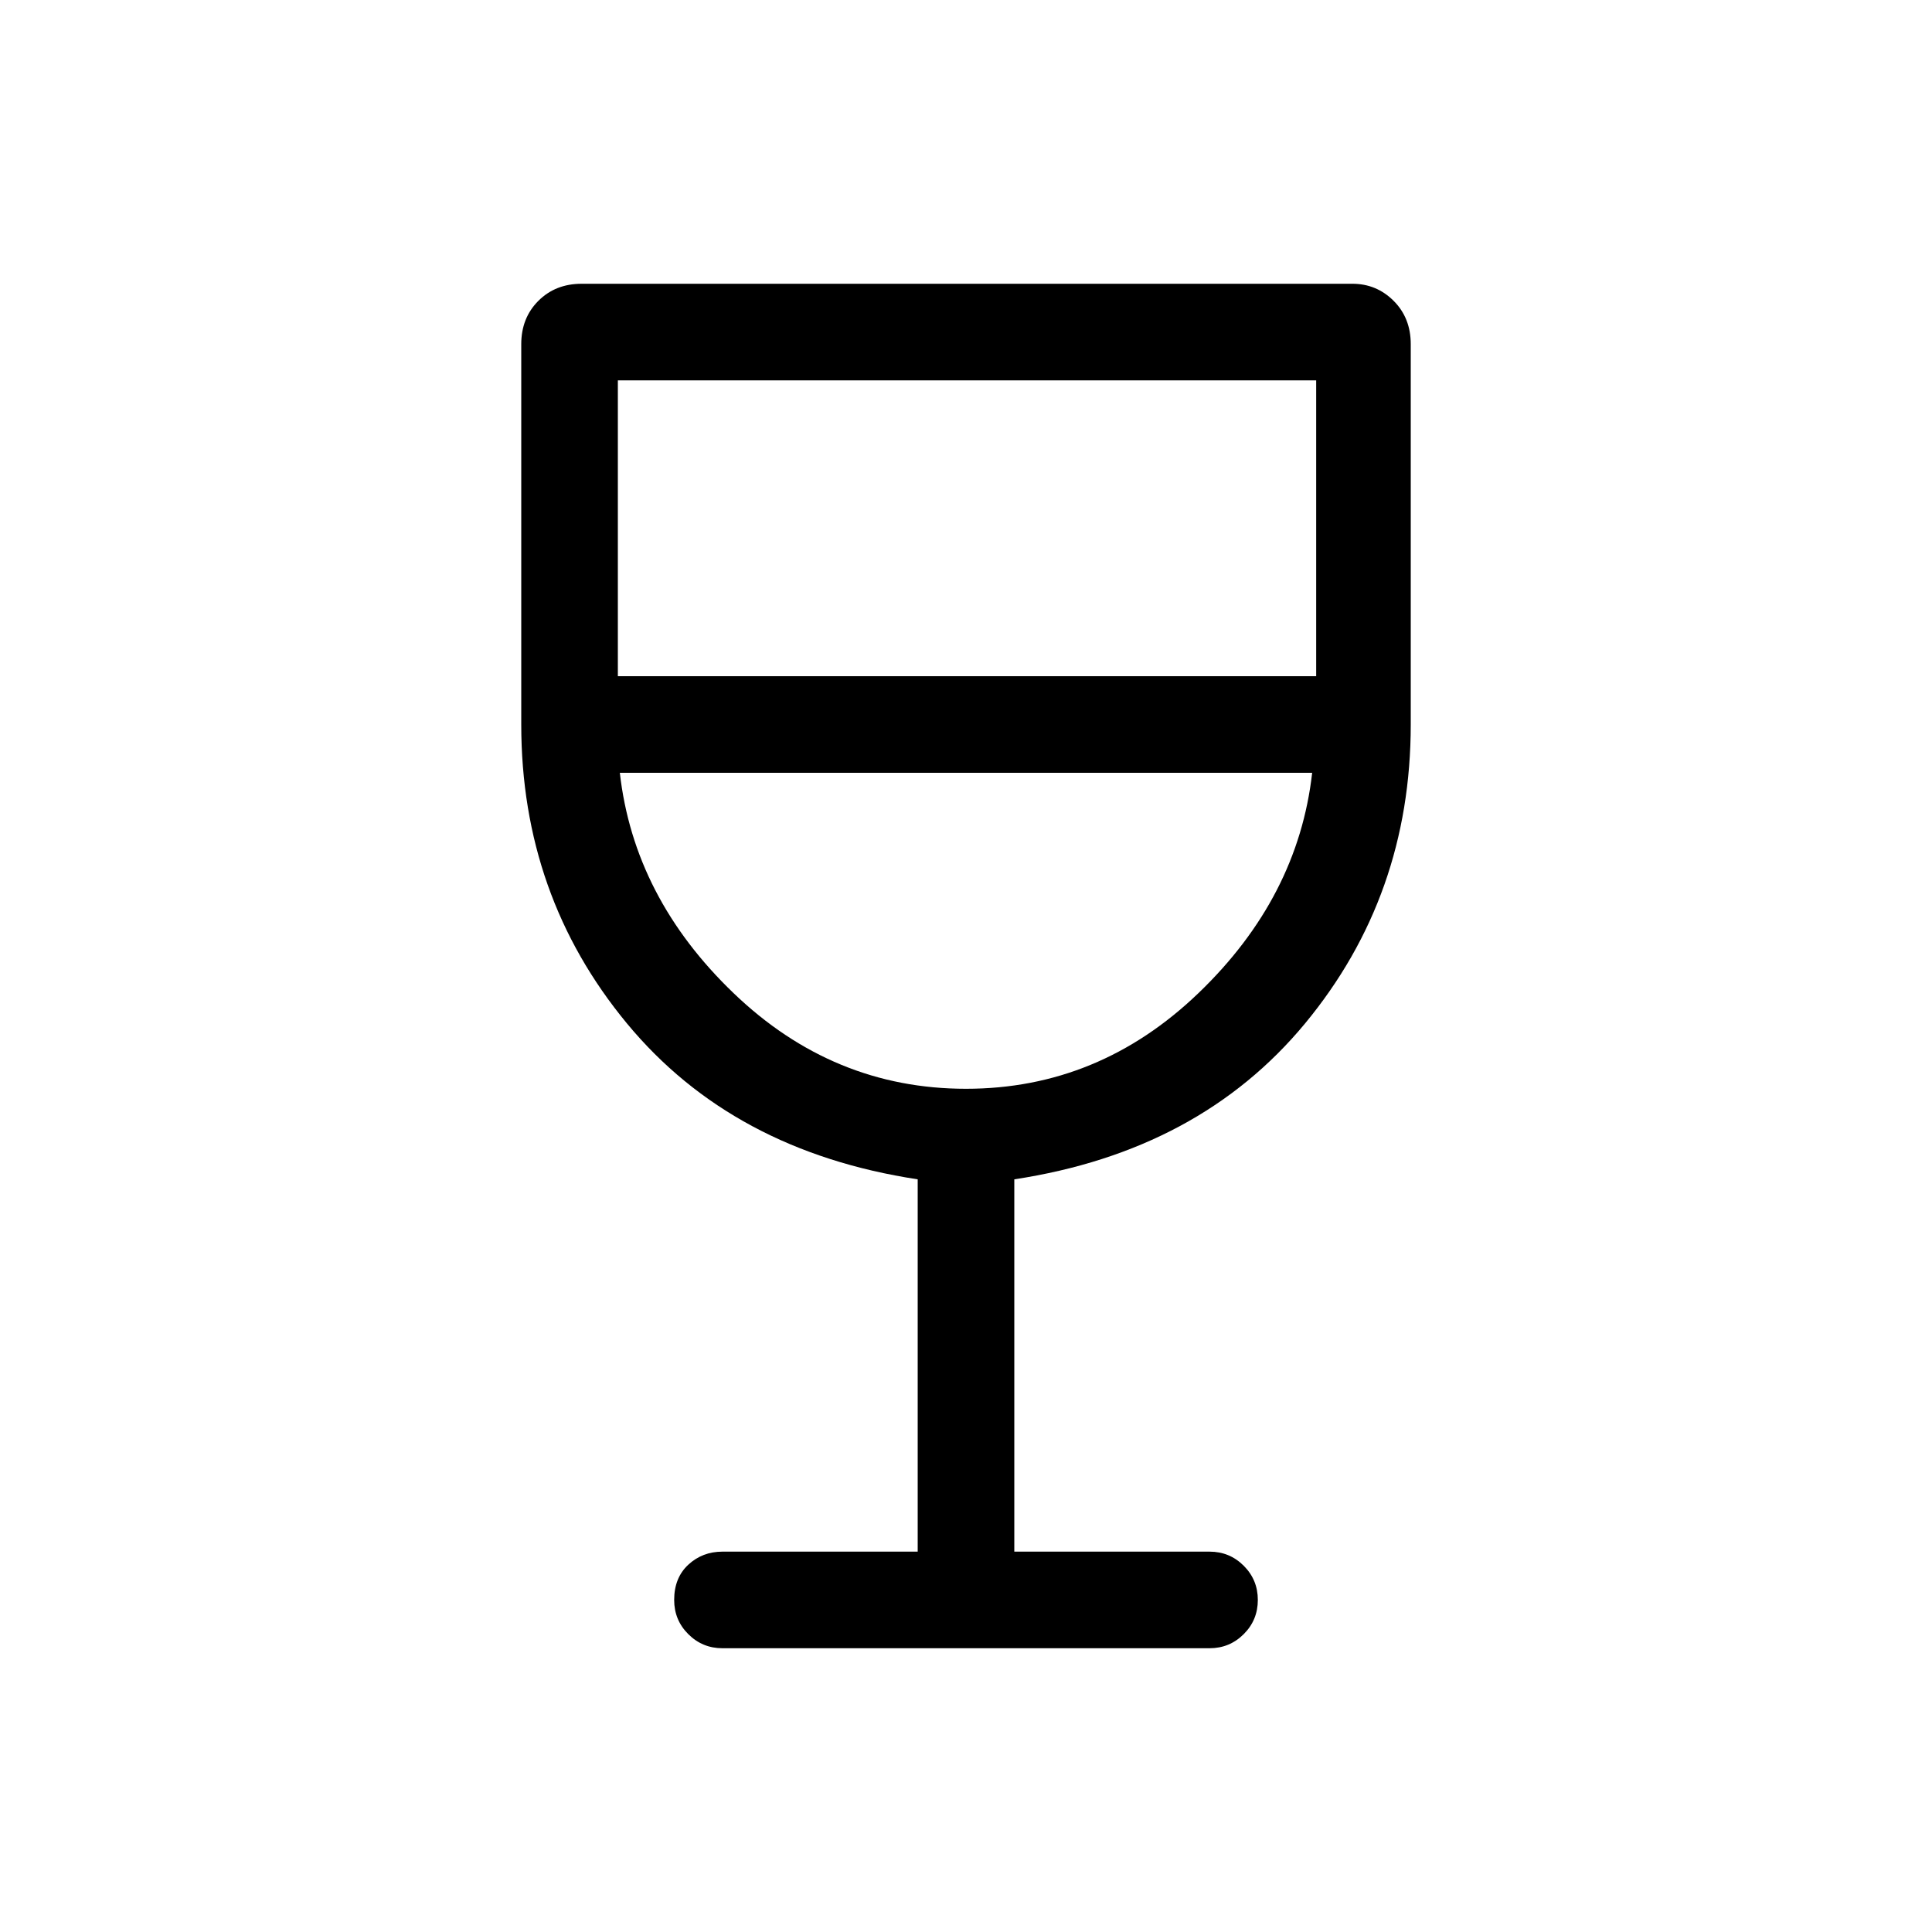 <svg xmlns="http://www.w3.org/2000/svg" height="40" width="40"><path d="M14.958 34.125q-.416 0-.708-.292-.292-.291-.292-.708 0-.458.292-.729.292-.271.708-.271H19v-7.708q-3.833-.584-6.021-3.229-2.187-2.646-2.187-6.188V7.125q0-.542.354-.896t.896-.354H28q.5 0 .854.354t.354.896V15q0 3.542-2.187 6.188-2.188 2.645-6.021 3.229v7.708h4.042q.416 0 .708.292.292.291.292.708t-.292.708q-.292.292-.708.292ZM20 22.542q2.75 0 4.812-1.98 2.063-1.979 2.355-4.562H12.833q.292 2.583 2.355 4.562 2.062 1.98 4.812 1.98ZM12.792 14H27.25V7.875H12.792ZM20 22.542Z"/></svg>